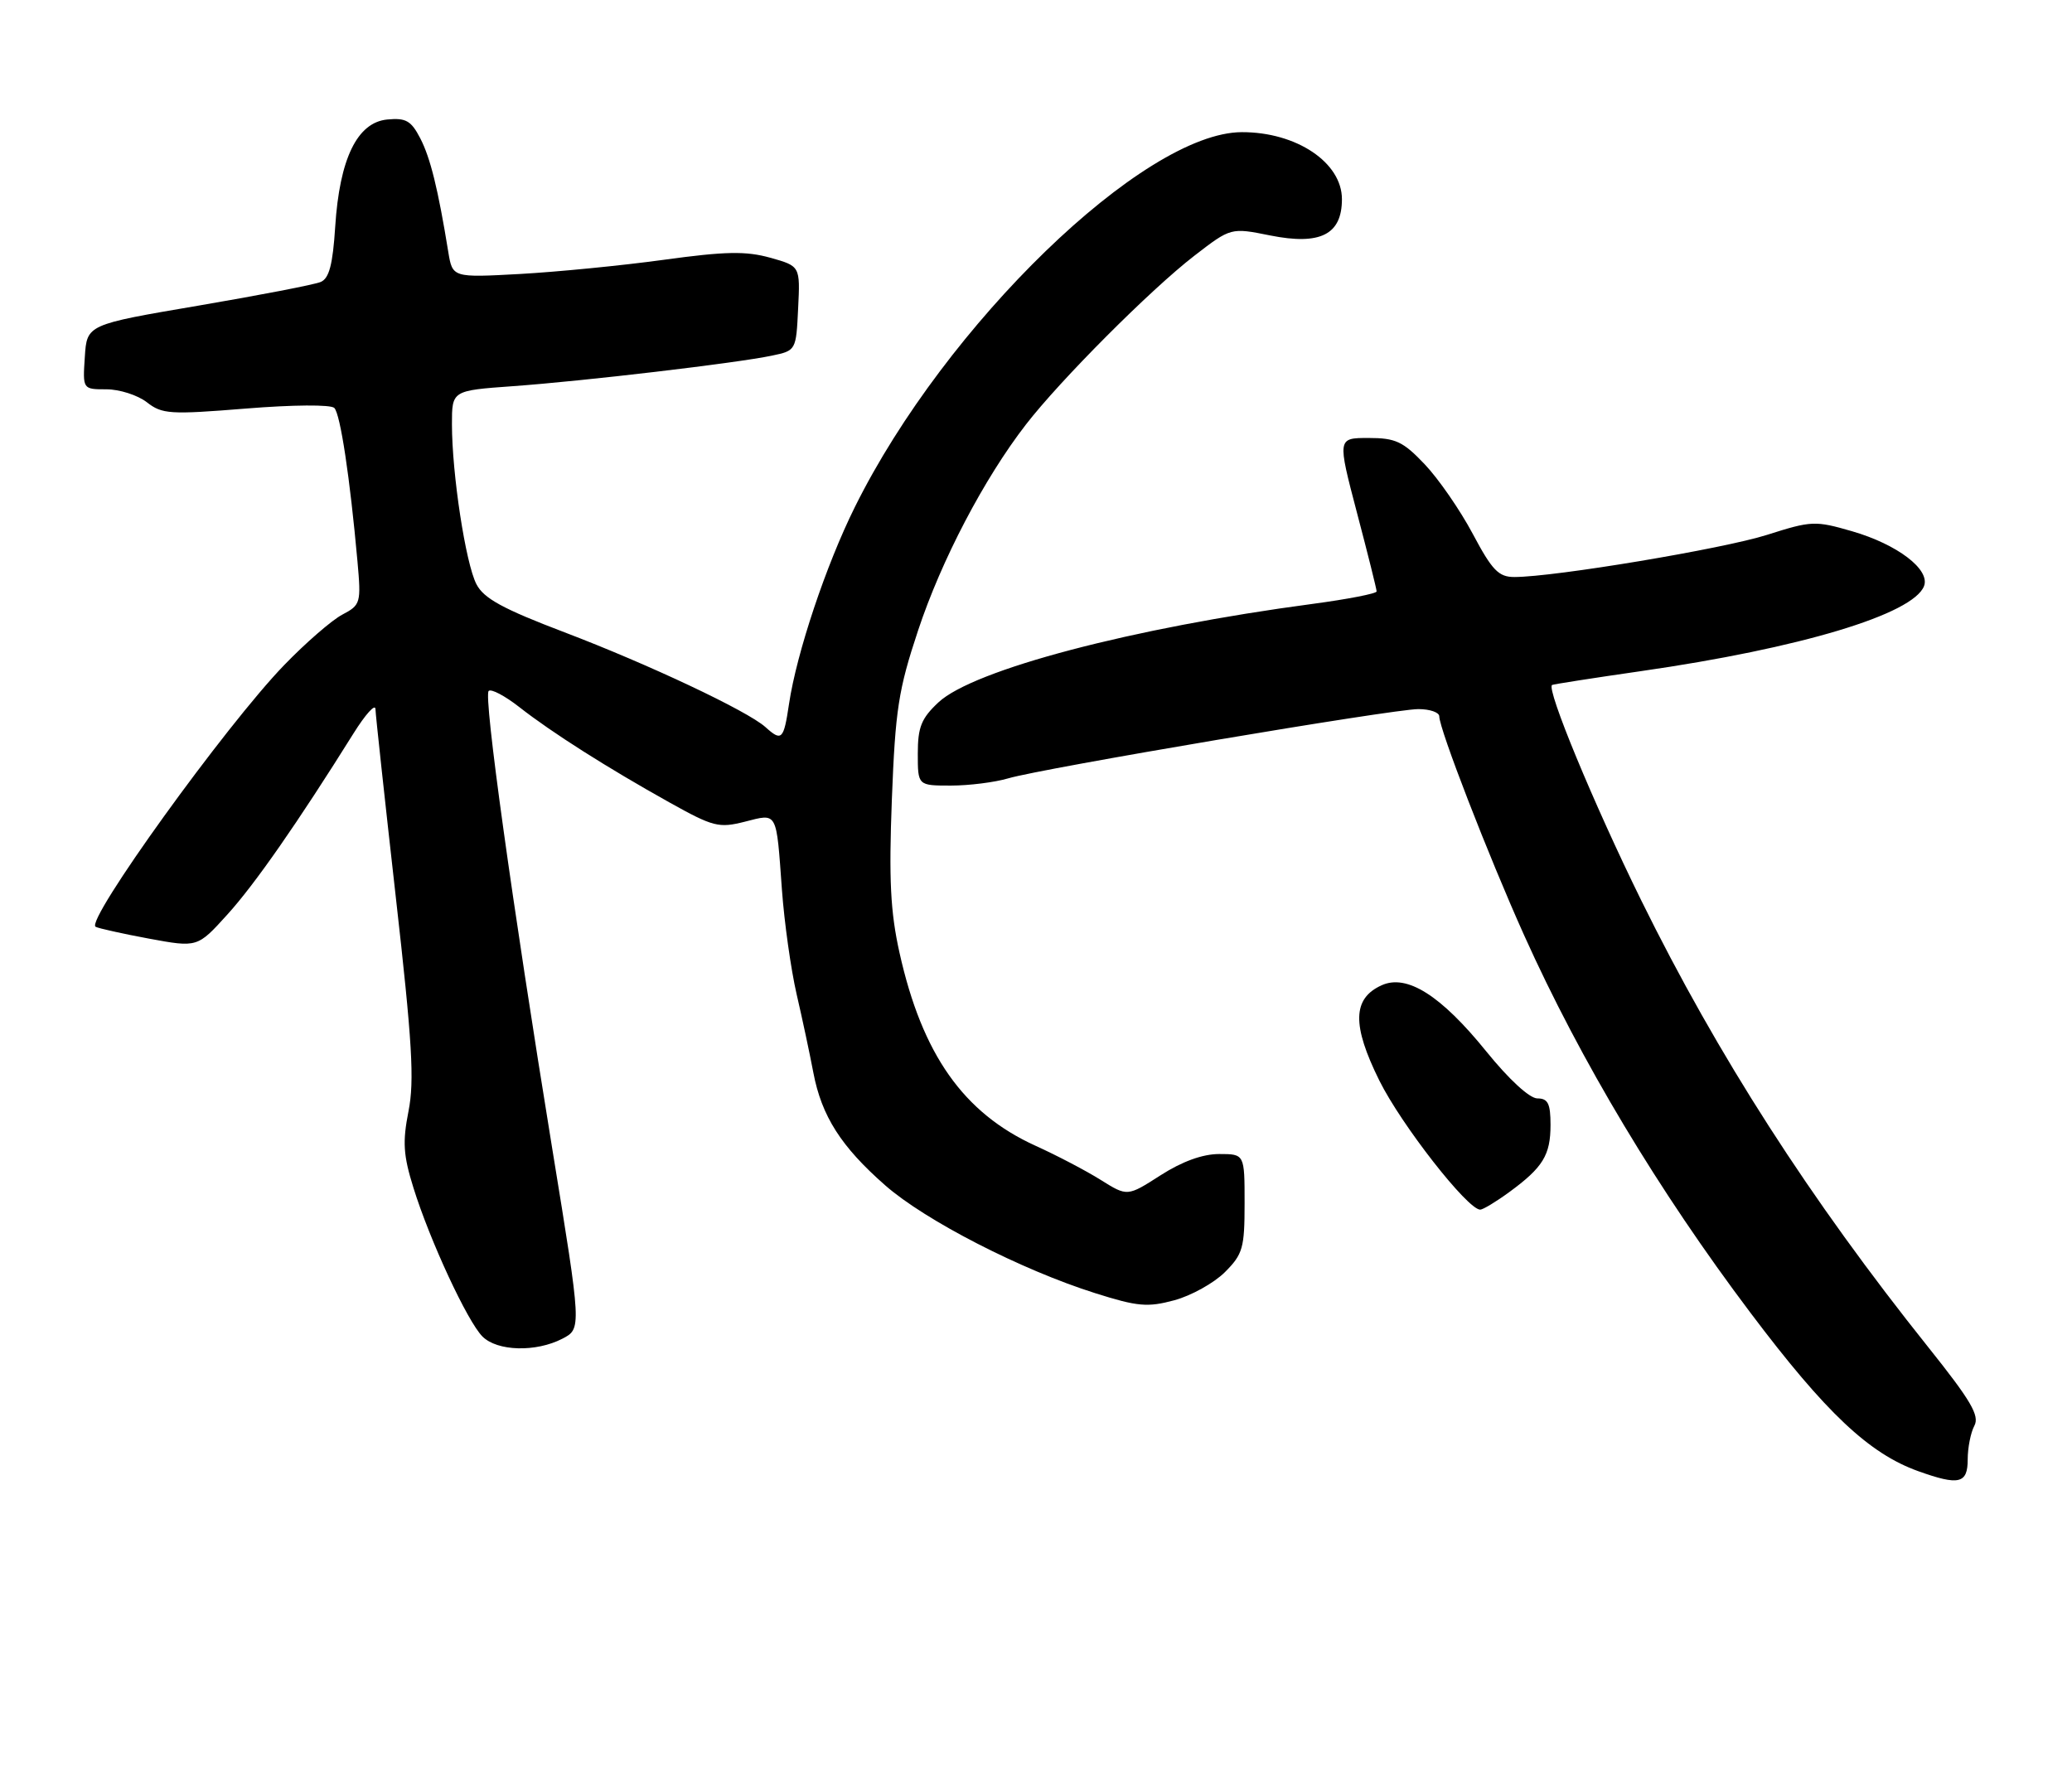 <?xml version="1.0" encoding="UTF-8" standalone="no"?>
<!DOCTYPE svg PUBLIC "-//W3C//DTD SVG 1.1//EN" "http://www.w3.org/Graphics/SVG/1.1/DTD/svg11.dtd" >
<svg xmlns="http://www.w3.org/2000/svg" xmlns:xlink="http://www.w3.org/1999/xlink" version="1.1" viewBox="0 0 298 256">
 <g >
 <path fill="currentColor"
d=" M 283.00 209.93 C 283.00 208.25 283.43 206.06 283.96 205.08 C 284.73 203.63 283.46 201.47 277.41 193.89 C 260.29 172.47 247.03 151.82 236.04 129.50 C 229.19 115.58 222.38 99.11 223.22 98.53 C 223.37 98.43 229.12 97.53 236.00 96.54 C 258.90 93.25 275.16 88.36 276.72 84.30 C 277.63 81.92 272.89 78.31 266.38 76.42 C 261.06 74.88 260.54 74.90 254.16 76.93 C 247.86 78.94 223.61 82.99 217.81 83.00 C 215.53 83.00 214.61 82.05 211.81 76.78 C 209.99 73.36 206.88 68.86 204.90 66.78 C 201.79 63.50 200.71 63.00 196.83 63.00 C 192.34 63.00 192.34 63.00 195.16 73.75 C 196.72 79.66 197.99 84.76 197.99 85.07 C 198.00 85.38 193.84 86.19 188.75 86.87 C 162.87 90.31 140.00 96.33 134.97 101.03 C 132.51 103.33 132.00 104.59 132.00 108.40 C 132.00 113.00 132.00 113.00 136.76 113.00 C 139.37 113.00 143.09 112.53 145.01 111.96 C 149.88 110.52 200.31 102.00 203.99 102.00 C 205.65 102.00 207.00 102.47 207.00 103.04 C 207.00 104.87 214.07 123.11 219.19 134.50 C 227.34 152.61 238.51 171.25 251.79 188.88 C 262.59 203.22 268.82 209.09 275.89 211.62 C 281.75 213.72 283.00 213.42 283.00 209.93 Z  M 80.87 192.57 C 83.65 191.13 83.65 191.13 79.44 165.32 C 73.64 129.73 69.53 100.14 70.28 99.39 C 70.63 99.04 72.62 100.09 74.70 101.72 C 79.39 105.39 87.35 110.44 96.29 115.43 C 102.58 118.94 103.39 119.14 107.11 118.20 C 111.87 116.99 111.63 116.55 112.46 128.00 C 112.80 132.68 113.75 139.43 114.57 143.00 C 115.40 146.57 116.48 151.66 116.98 154.30 C 118.17 160.55 120.97 164.94 127.32 170.51 C 133.10 175.58 146.87 182.65 157.50 186.01 C 163.63 187.95 165.05 188.07 168.91 187.03 C 171.33 186.37 174.59 184.56 176.16 183.00 C 178.75 180.41 179.00 179.52 179.00 173.08 C 179.00 166.00 179.00 166.00 175.34 166.00 C 172.96 166.00 170.01 167.07 166.91 169.06 C 162.14 172.12 162.14 172.12 158.32 169.73 C 156.22 168.41 152.00 166.20 148.93 164.81 C 138.57 160.10 132.63 151.68 129.37 137.05 C 128.06 131.16 127.83 126.55 128.27 114.98 C 128.77 102.08 129.21 99.21 132.04 90.69 C 135.39 80.58 141.53 68.85 147.54 61.08 C 152.50 54.66 165.50 41.63 171.77 36.79 C 177.03 32.73 177.03 32.73 182.69 33.87 C 189.90 35.31 193.00 33.74 193.00 28.65 C 193.00 23.37 186.45 18.99 178.60 19.01 C 164.50 19.05 135.97 46.69 122.96 72.91 C 118.80 81.28 114.58 93.90 113.48 101.25 C 112.71 106.43 112.43 106.70 110.08 104.58 C 107.49 102.26 93.29 95.56 81.18 90.95 C 72.32 87.58 69.57 86.08 68.52 84.03 C 66.97 81.04 65.00 68.16 65.00 61.02 C 65.00 56.18 65.00 56.18 73.75 55.55 C 83.94 54.82 105.93 52.23 111.00 51.16 C 114.49 50.43 114.50 50.41 114.79 44.35 C 115.09 38.28 115.09 38.28 110.77 37.07 C 107.28 36.10 104.34 36.15 95.47 37.37 C 89.44 38.20 80.13 39.11 74.79 39.41 C 65.08 39.94 65.08 39.94 64.47 36.22 C 63.01 27.22 61.90 22.70 60.44 19.89 C 59.13 17.36 58.38 16.93 55.69 17.19 C 51.37 17.61 48.84 22.83 48.21 32.61 C 47.86 38.07 47.34 40.05 46.12 40.56 C 45.23 40.94 37.30 42.47 28.50 43.97 C 12.50 46.69 12.50 46.69 12.20 51.34 C 11.89 56.00 11.89 56.00 15.31 56.00 C 17.19 56.00 19.80 56.84 21.12 57.86 C 23.31 59.58 24.45 59.65 35.35 58.77 C 42.13 58.22 47.58 58.18 48.08 58.68 C 48.95 59.55 50.33 68.70 51.41 80.73 C 51.95 86.75 51.87 87.02 49.23 88.41 C 47.73 89.20 43.96 92.47 40.87 95.67 C 32.46 104.36 12.23 132.45 13.75 133.31 C 14.16 133.54 17.63 134.31 21.45 135.02 C 28.40 136.30 28.40 136.30 32.70 131.55 C 36.65 127.20 42.82 118.33 50.84 105.50 C 52.56 102.75 53.98 101.17 54.00 102.00 C 54.02 102.83 55.34 114.97 56.92 129.00 C 59.29 149.90 59.62 155.46 58.75 159.85 C 57.88 164.27 58.00 166.18 59.46 170.85 C 61.82 178.44 67.23 190.09 69.39 192.25 C 71.52 194.38 77.07 194.53 80.87 192.57 Z  M 217.06 171.48 C 221.91 167.93 223.00 166.16 223.00 161.81 C 223.00 158.74 222.63 158.00 221.11 158.00 C 219.99 158.00 217.02 155.27 213.76 151.24 C 207.24 143.17 202.33 140.07 198.70 141.73 C 194.51 143.63 194.43 147.46 198.38 155.43 C 201.54 161.80 211.07 174.00 212.89 174.00 C 213.28 174.00 215.16 172.87 217.06 171.48 Z "/>
</g>
</svg>